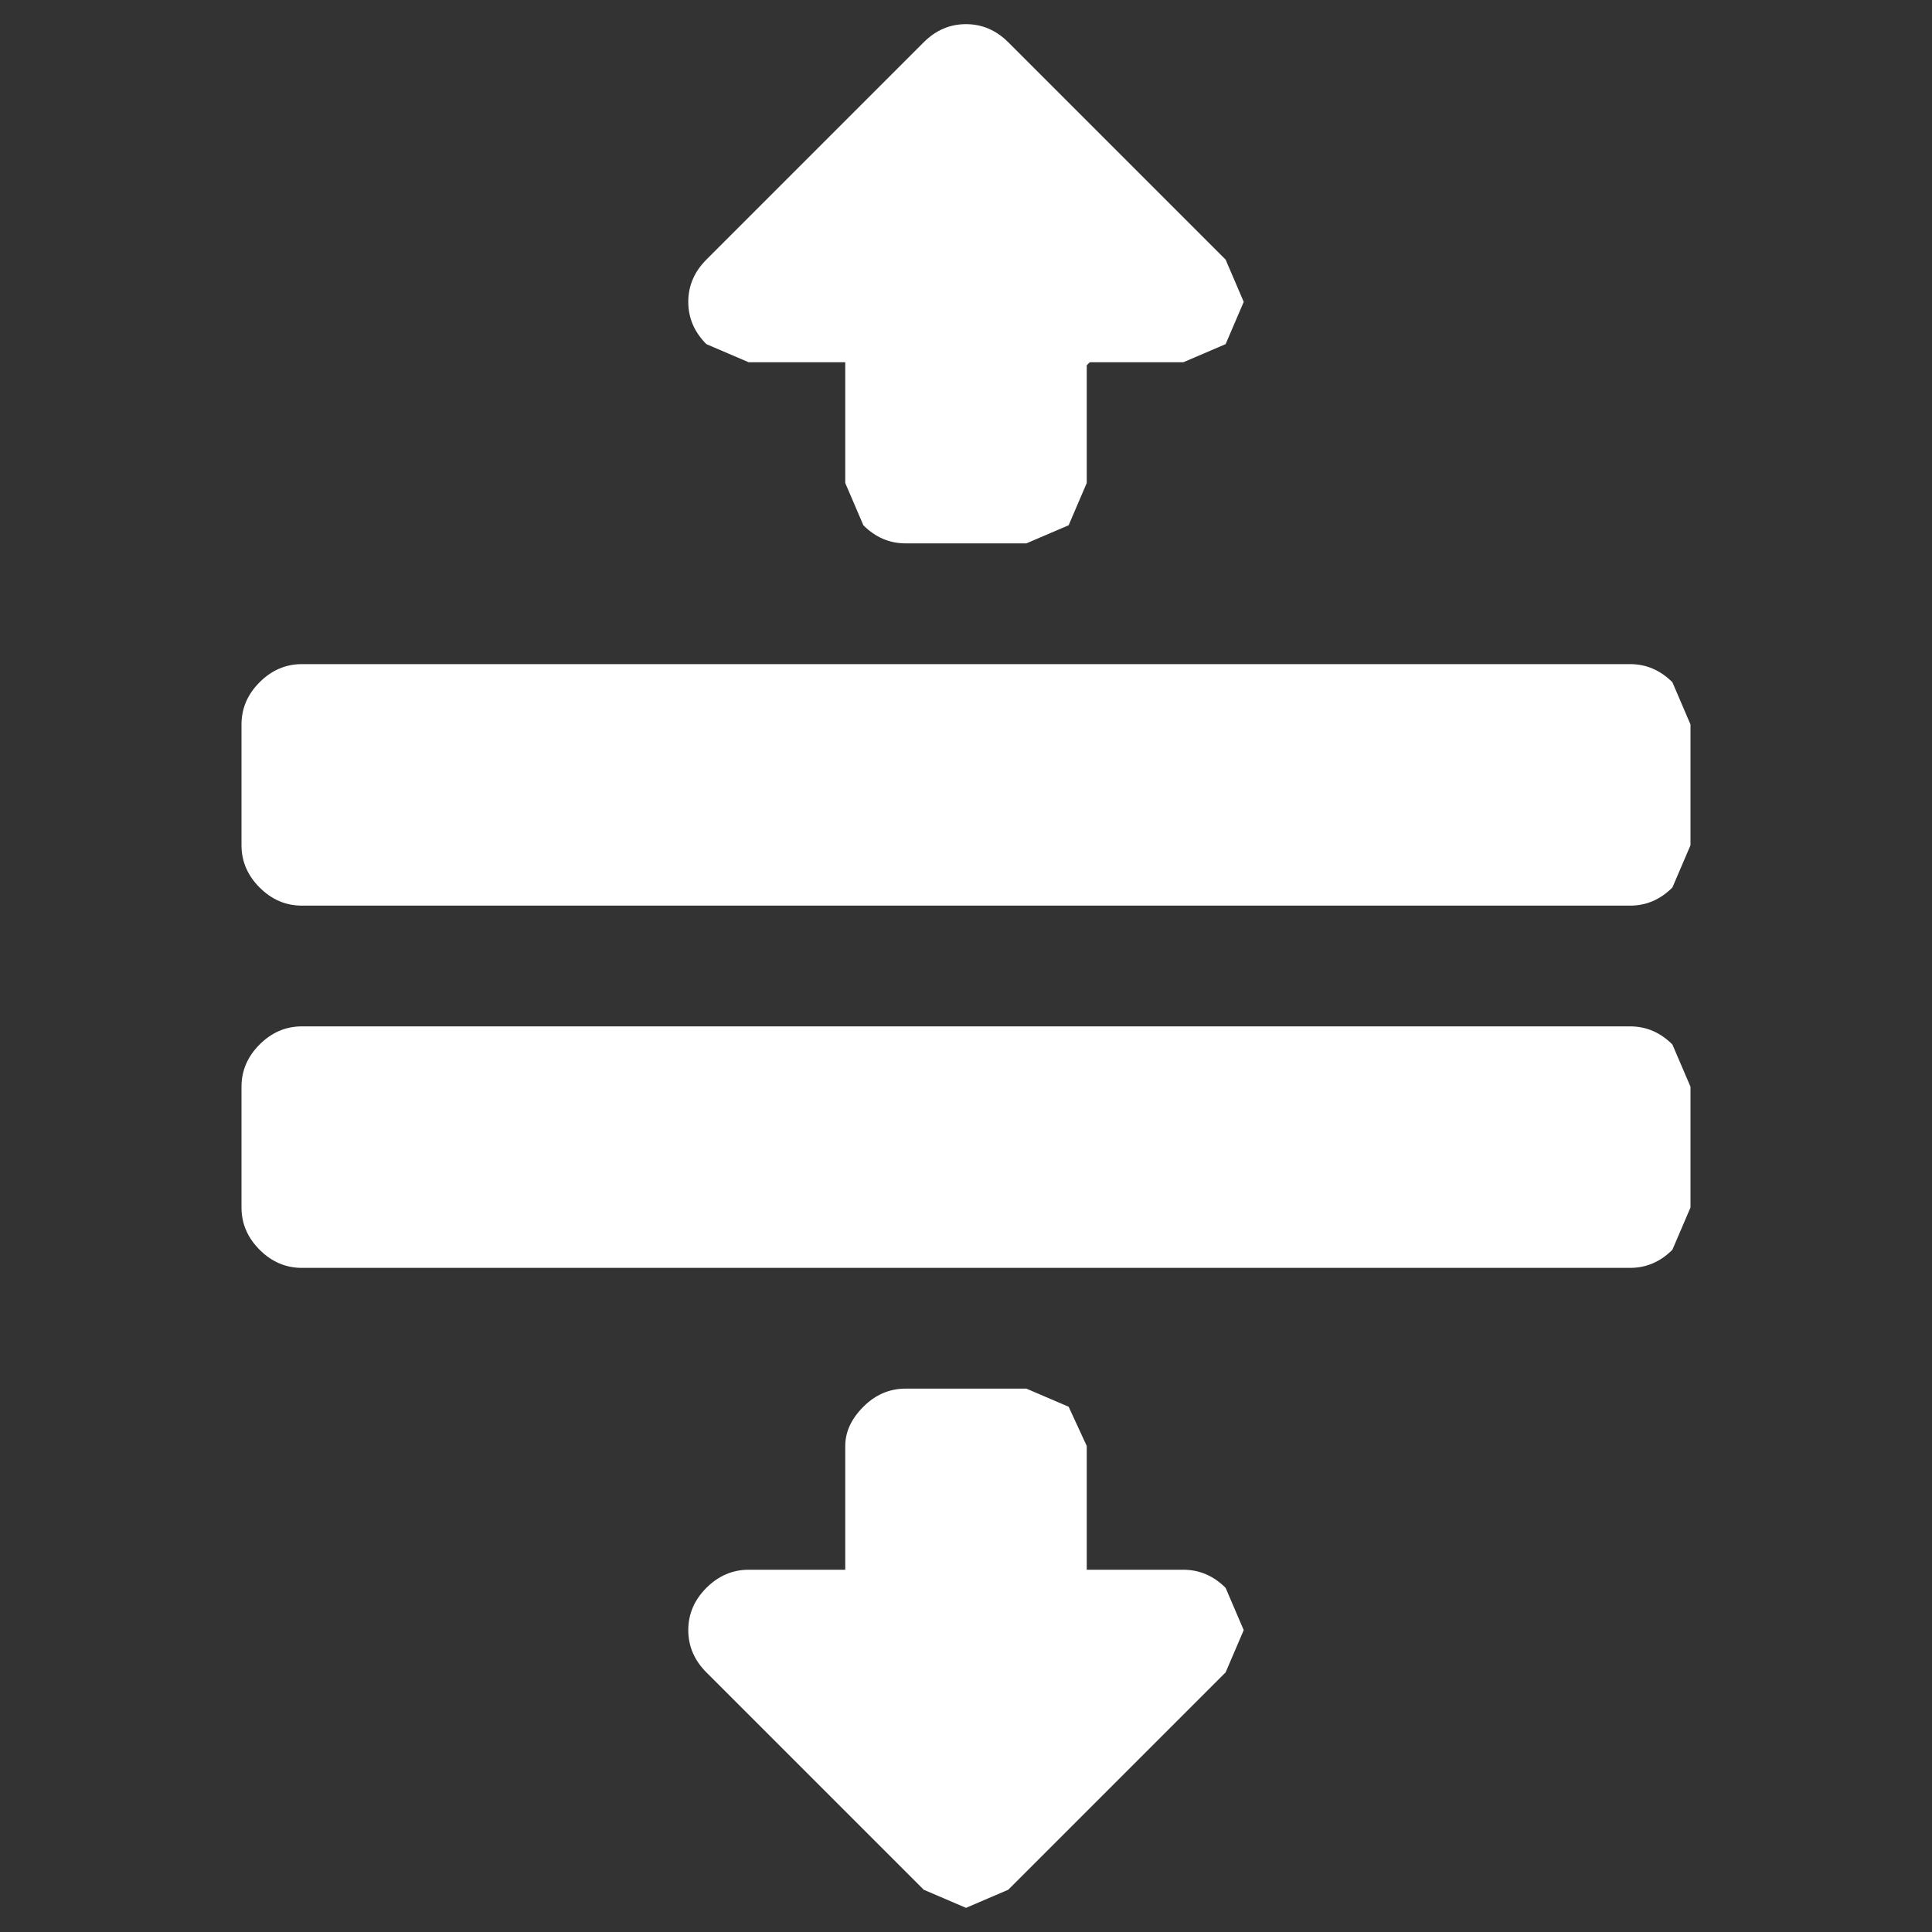 <svg width="32" height="32" xmlns="http://www.w3.org/2000/svg" xmlns:xlink="http://www.w3.org/1999/xlink">
  <rect width="100%" height="100%" fill="#333333" stroke="none"/>
  <defs/>
  <g>
    <path stroke="none" fill="#FFFFFF" d="M5 11 L27 11 Q27.4 11 27.7 11.3 L28 12 28 14 27.7 14.7 Q27.4 15 27 15 L5 15 Q4.6 15 4.3 14.7 4 14.4 4 14 L4 12 Q4 11.6 4.3 11.3 4.6 11 5 11 M14 8 L14 6 12.4 6 11.7 5.7 Q11.4 5.4 11.4 5 11.4 4.6 11.7 4.3 L15.3 0.7 Q15.6 0.4 16 0.4 16.4 0.4 16.7 0.7 L20.3 4.3 20.6 5 20.3 5.7 19.6 6 18.05 6 18 6.05 18 8 17.7 8.7 17 9 15 9 Q14.6 9 14.3 8.7 L14 8 M5 17 L27 17 Q27.4 17 27.7 17.3 L28 18 28 20 27.7 20.7 Q27.4 21 27 21 L5 21 Q4.6 21 4.3 20.7 4 20.4 4 20 L4 18 Q4 17.6 4.3 17.3 4.6 17 5 17 M15 23 L17 23 17.7 23.3 18 23.95 18 26 19.6 26 Q20 26 20.3 26.3 L20.6 27 20.3 27.7 16.7 31.3 16 31.6 15.3 31.3 11.7 27.7 Q11.4 27.4 11.4 27 11.4 26.6 11.7 26.3 12 26 12.4 26 L14 26 14 23.95 Q14 23.6 14.3 23.3 14.6 23 15 23"/>
  </g>
</svg>